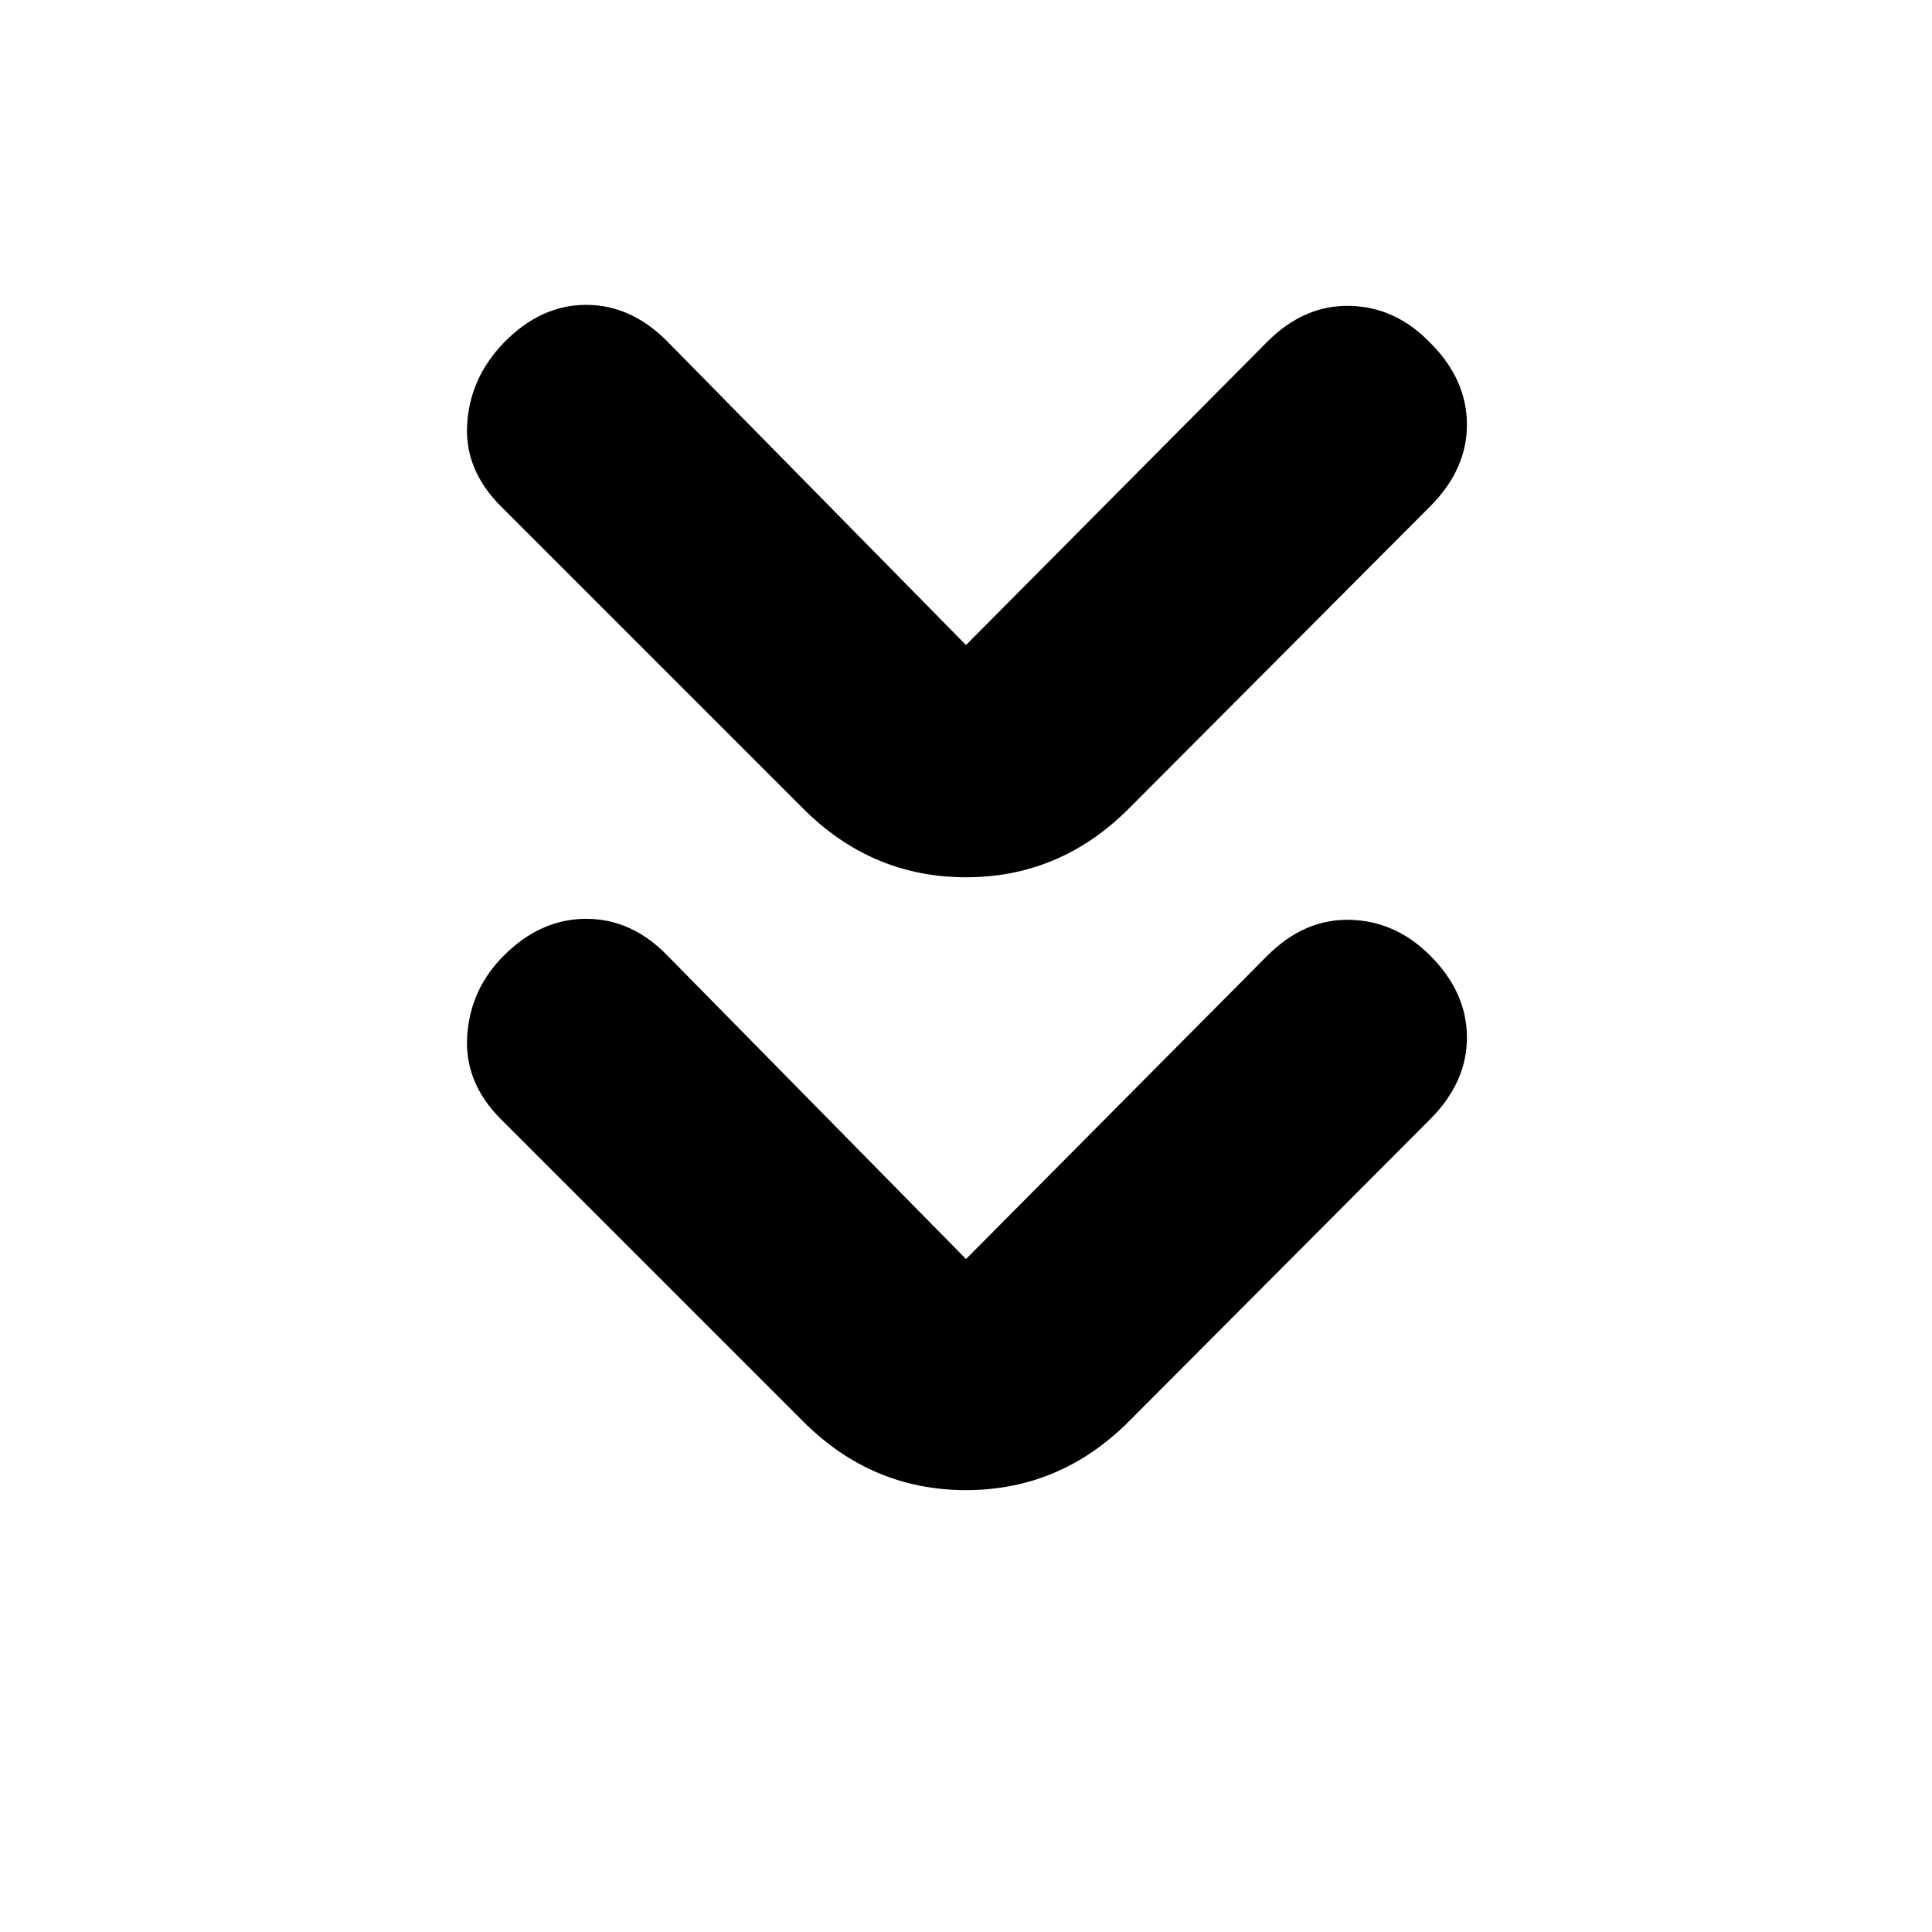 <svg xmlns="http://www.w3.org/2000/svg" height="20" viewBox="0 -960 960 960" width="20"><path d="m480-334.39 149.78-150.78q18.26-18.27 40.94-17.77 22.67.5 39.93 17.77 18.26 18.26 18.26 40.65 0 22.39-18.26 40.65L560.87-253.65q-34.09 34.08-80.87 34.08t-80.87-34.08L248.91-403.87q-18.26-18.26-16.76-41.43 1.5-23.18 18.2-39.87 18.26-18.27 40.93-18.27 22.68 0 40.37 18.27L480-334.39Zm0-305.09 149.78-150.78q18.26-18.26 40.94-17.76 22.67.5 39.93 18.32 18.26 18.27 18.26 40.66 0 22.39-18.26 40.65L560.87-558.17q-34.09 34.08-80.87 34.08t-80.87-34.08L248.91-708.39q-18.26-18.26-16.76-41.15 1.5-22.89 18.2-40.16 18.26-18.82 40.93-18.82 22.68 0 40.94 18.82L480-639.48Z"/></svg>